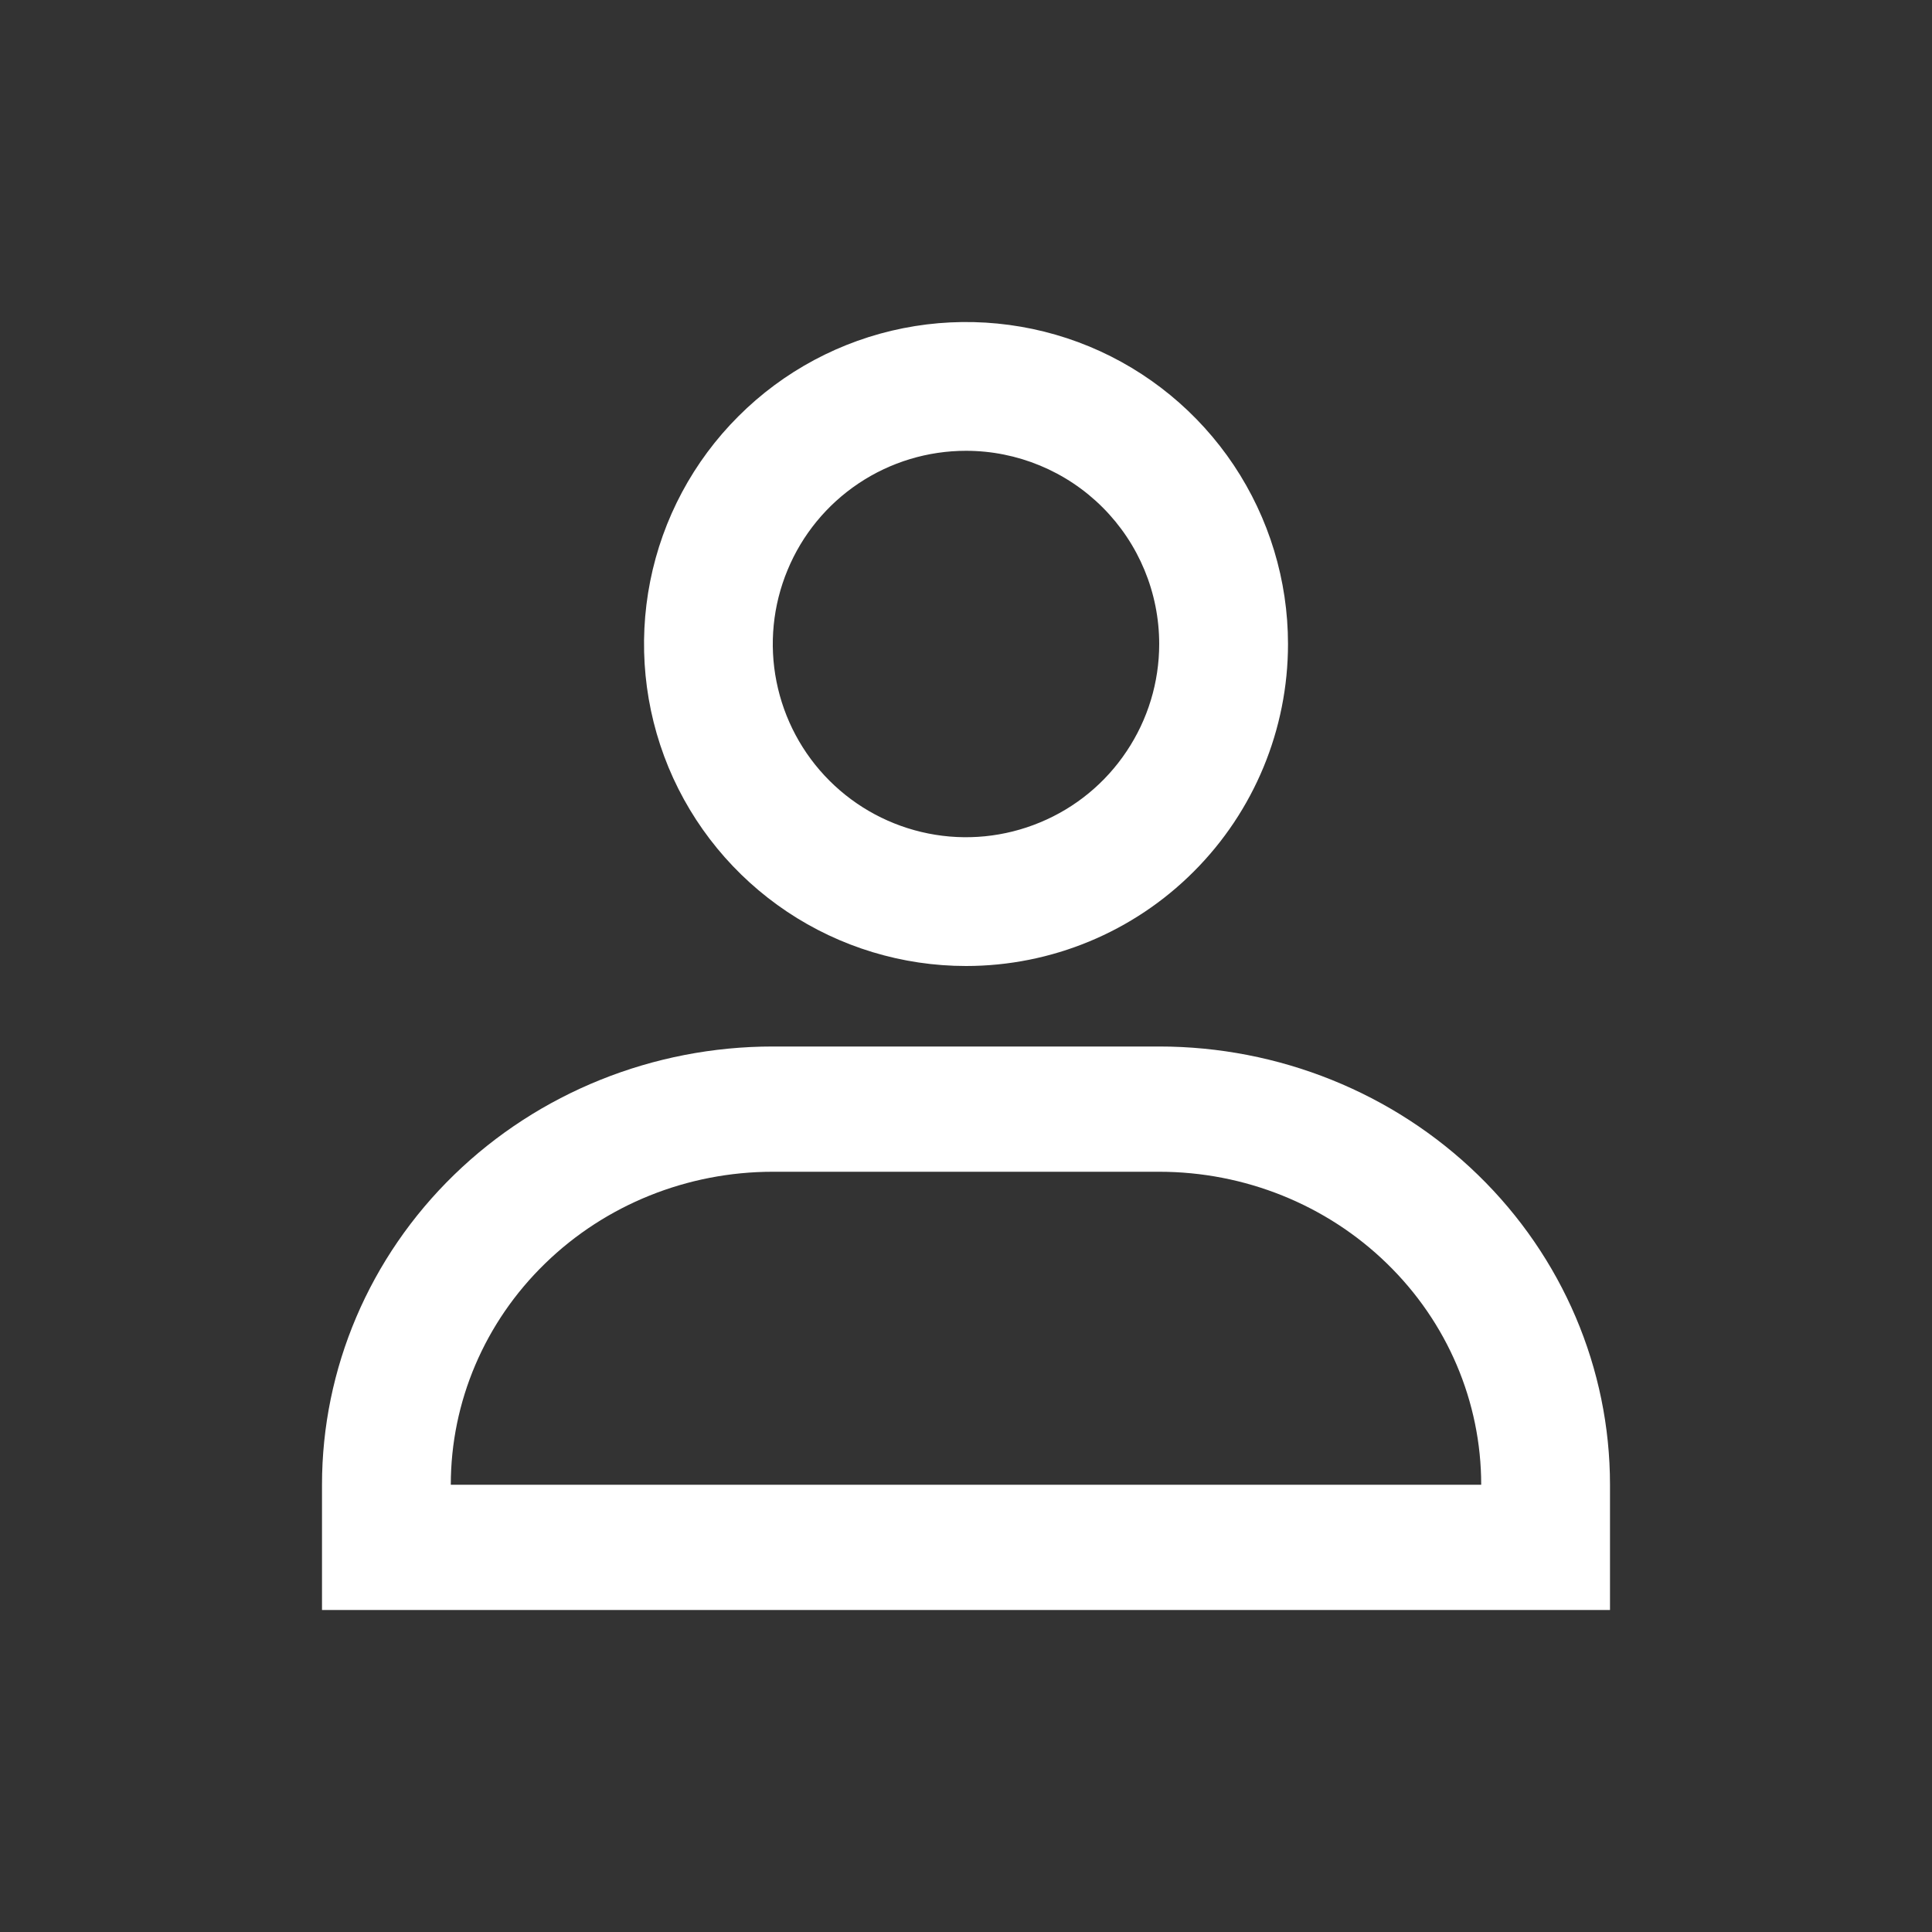 <svg width="24" height="24" viewBox="0 0 24 24" fill="none" xmlns="http://www.w3.org/2000/svg">
<rect x="0" y="0" width="24" height="24" fill="#333333" stroke="none"/>
<path d="M20 20H4V18.444C4 17 4.59 15.616 5.64 14.595C6.69 13.574 8.115 13 9.6 13H14.4C15.885 13 17.31 13.574 18.36 14.595C19.41 15.616 20 17 20 18.444V20ZM5.6 18.444H18.4C18.4 17.413 17.979 16.424 17.228 15.695C16.478 14.965 15.461 14.556 14.4 14.556H9.6C8.539 14.556 7.522 14.965 6.772 15.695C6.021 16.424 5.6 17.413 5.6 18.444V18.444Z" fill="white"/>
<path d="M12 12C11.209 12 10.435 11.765 9.778 11.326C9.12 10.886 8.607 10.262 8.304 9.531C8.002 8.8 7.923 7.996 8.077 7.22C8.231 6.444 8.612 5.731 9.172 5.172C9.731 4.612 10.444 4.231 11.22 4.077C11.996 3.923 12.8 4.002 13.531 4.304C14.262 4.607 14.886 5.12 15.326 5.778C15.765 6.436 16 7.209 16 8C16 9.061 15.579 10.078 14.828 10.828C14.078 11.579 13.061 12 12 12ZM12 5.6C11.525 5.6 11.061 5.741 10.667 6.004C10.272 6.268 9.964 6.643 9.783 7.082C9.601 7.52 9.553 8.003 9.646 8.468C9.739 8.934 9.967 9.361 10.303 9.697C10.639 10.033 11.066 10.261 11.532 10.354C11.997 10.447 12.48 10.399 12.918 10.217C13.357 10.036 13.732 9.728 13.995 9.333C14.259 8.939 14.4 8.475 14.4 8C14.4 7.363 14.147 6.753 13.697 6.303C13.247 5.853 12.636 5.6 12 5.6V5.6Z" fill="white"/>
</svg>
